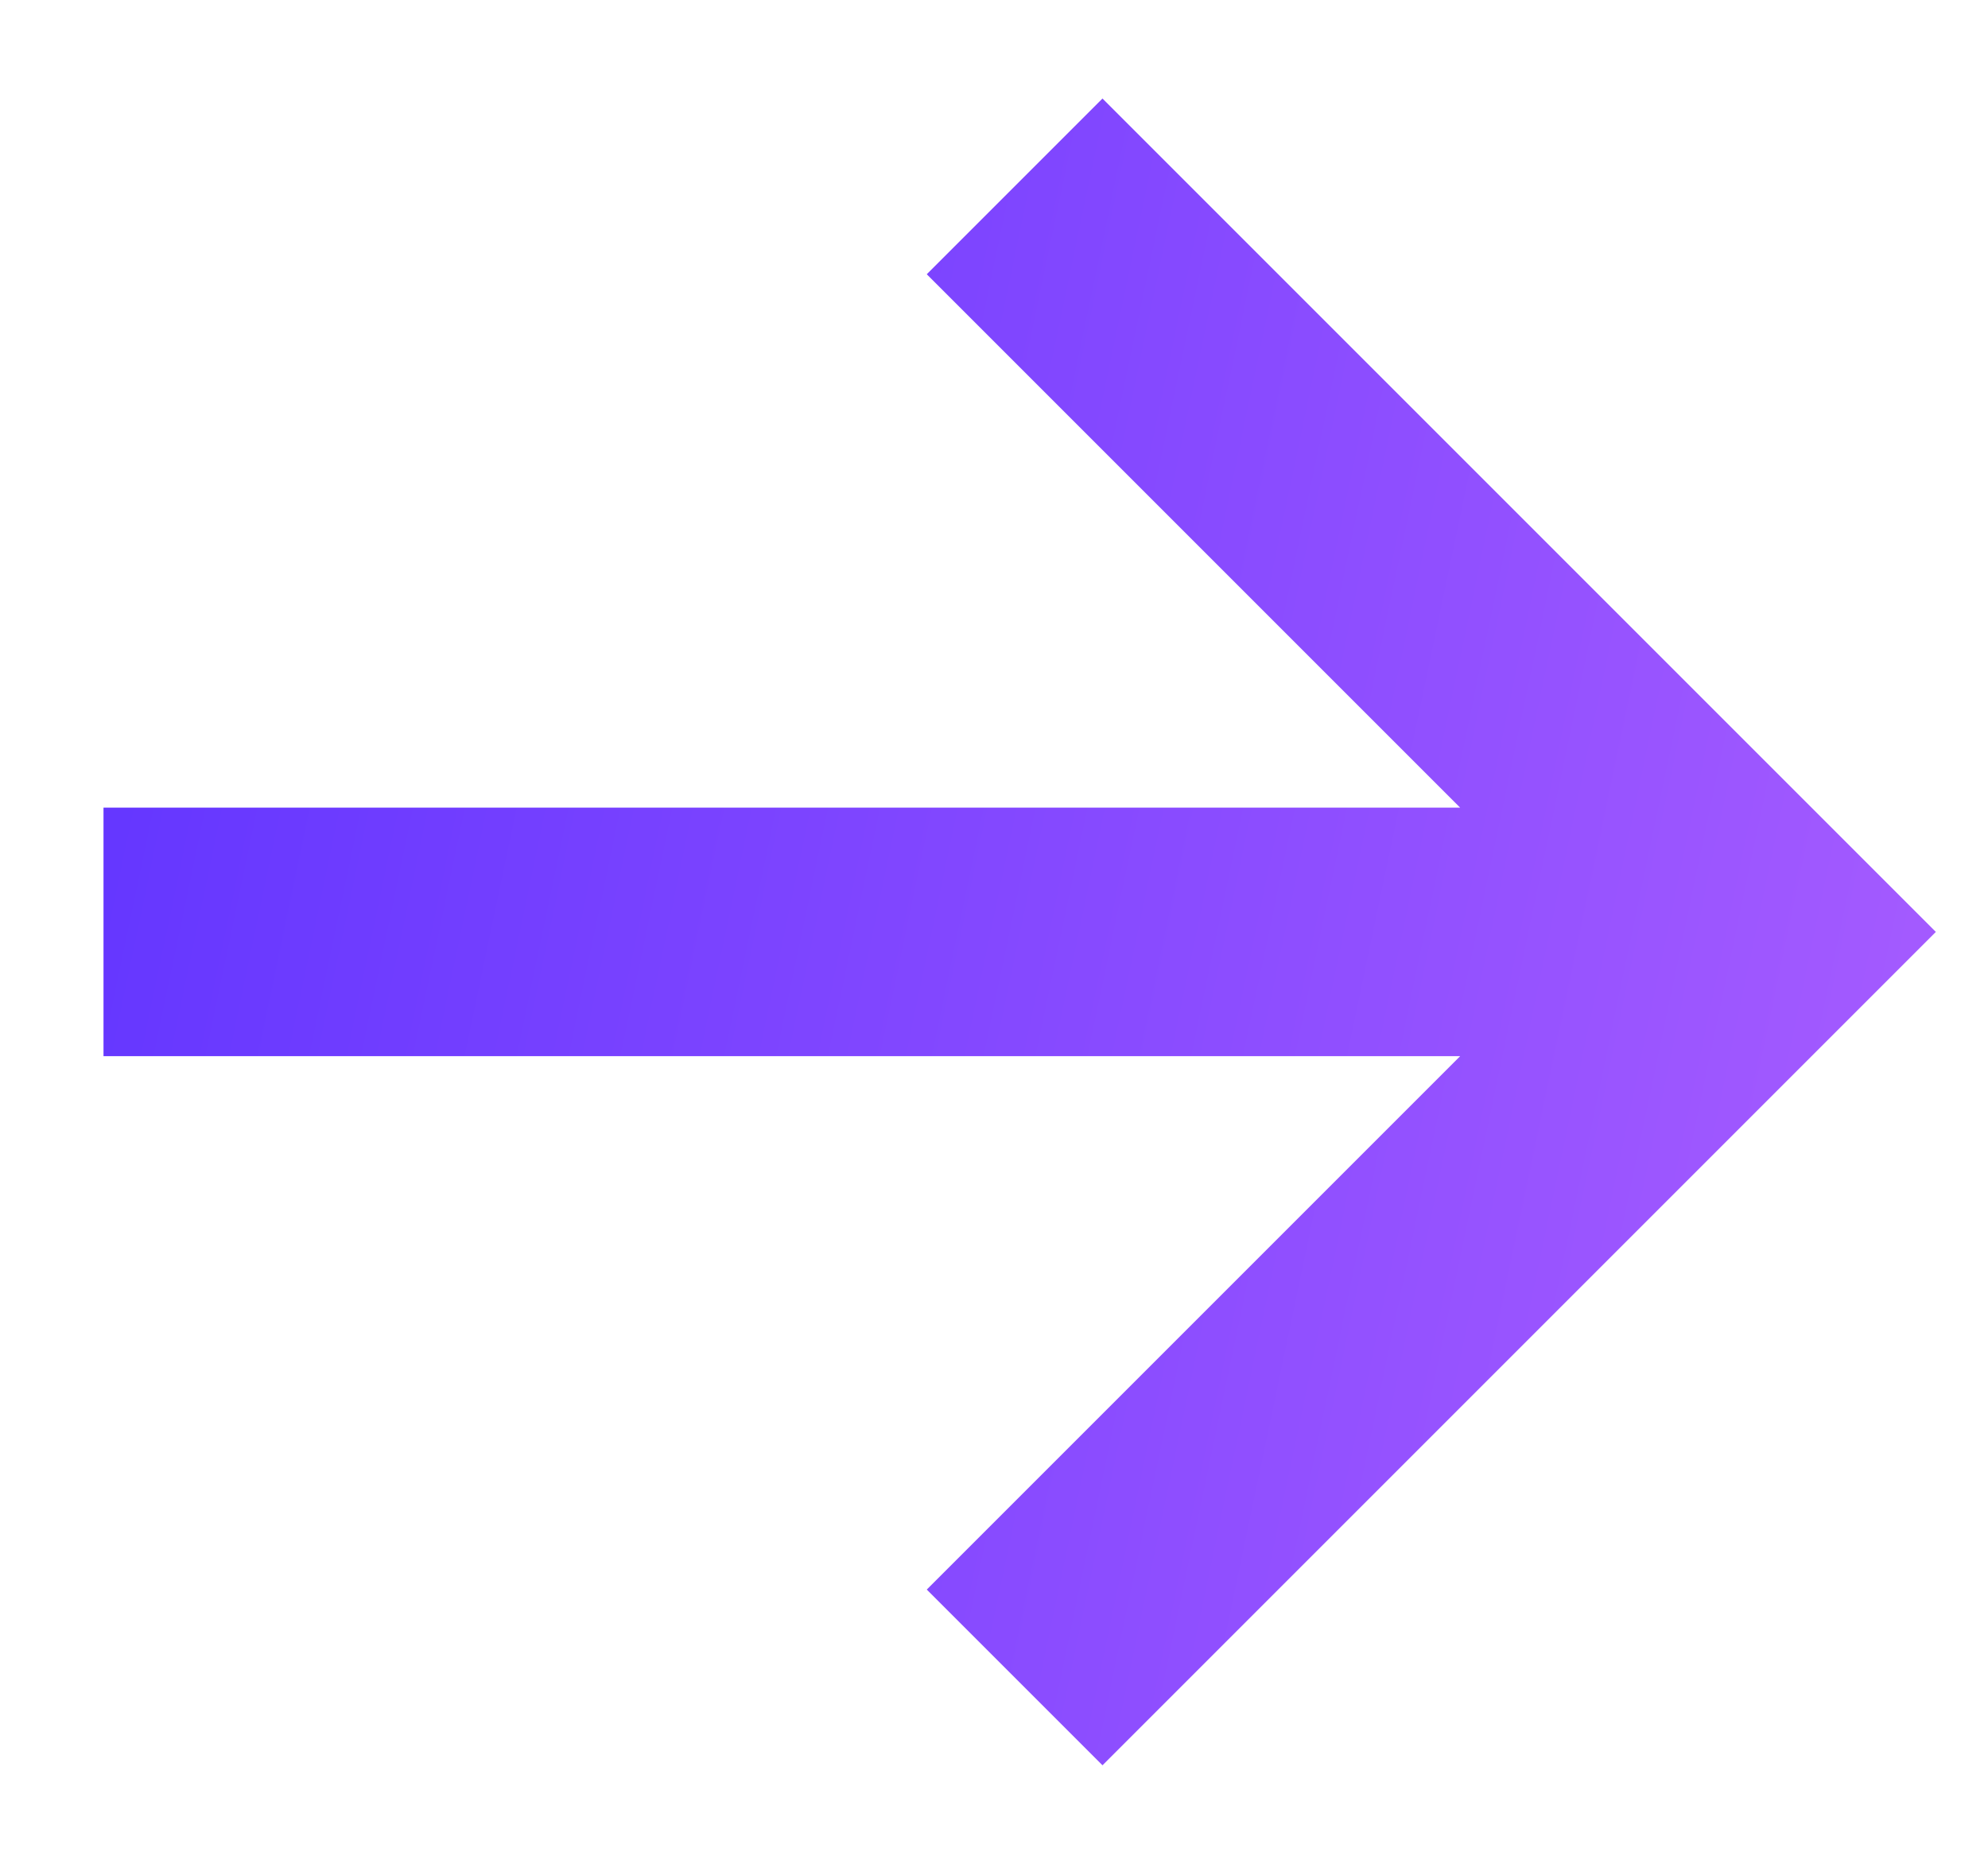 <svg width="16" height="15" viewBox="0 0 16 15" fill="none" xmlns="http://www.w3.org/2000/svg">
<path d="M0.833 7.5H14.166M8.166 1.5L14.166 7.5L8.166 13.5" stroke="url(#paint0_linear_5752_8390)" stroke-width="2"/>
<defs>
<linearGradient id="paint0_linear_5752_8390" x1="0.833" y1="1.5" x2="16.016" y2="4.686" gradientUnits="userSpaceOnUse">
<stop stop-color="#6034FF"/>
<stop offset="1" stop-color="#A35AFF"/>
</linearGradient>
</defs>
</svg>
